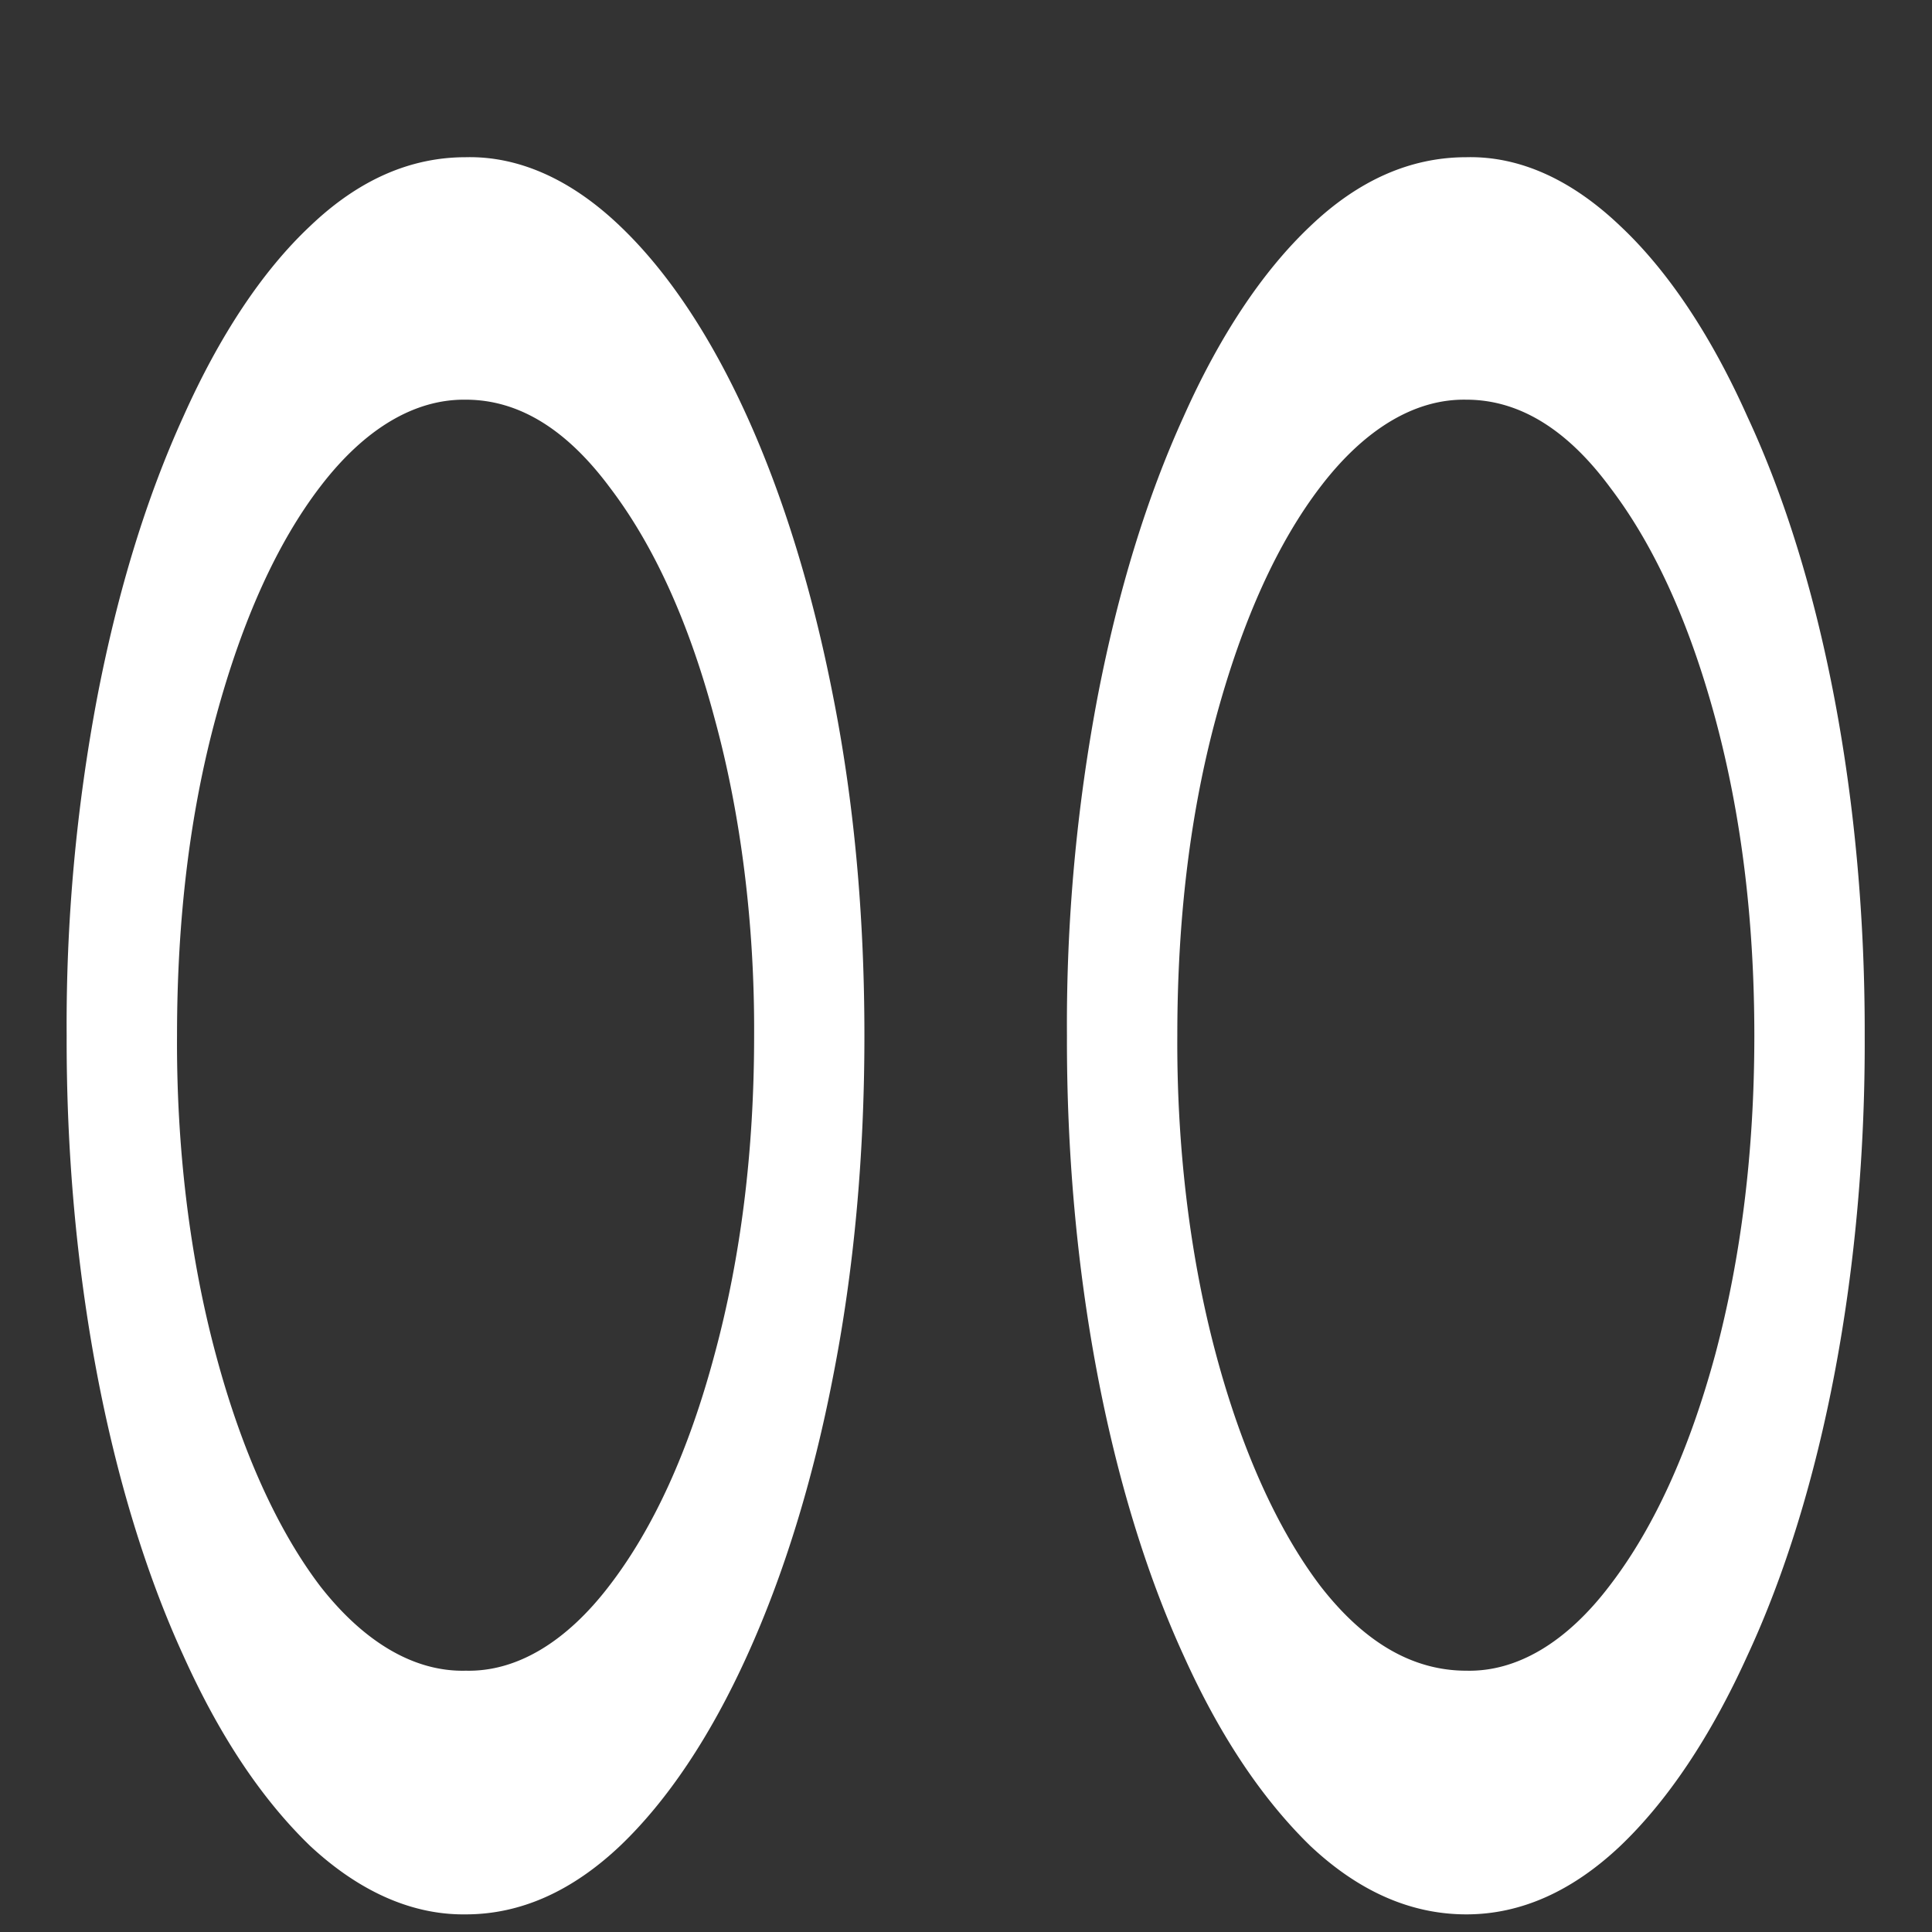 <svg xmlns="http://www.w3.org/2000/svg" width="24" height="24"><rect width="100%" height="100%" fill="#333333" stroke="none"/><path style="stroke:none;fill-rule:nonzero;fill:#fff;fill-opacity:1" d="M5.785 23.781c.684 0 1.324-.289 1.918-.851.59-.563 1.125-1.364 1.578-2.364.453-.996.817-2.171 1.067-3.464.261-1.325.39-2.743.39-4.235 0-1.508-.129-2.906-.39-4.222C9.836 6.027 8.89 3.94 7.703 2.809c-.605-.579-1.258-.872-1.918-.856-.687 0-1.332.281-1.933.856-.59.554-1.125 1.359-1.575 2.367-.457 1.004-.812 2.156-1.066 3.469a21.855 21.855 0 0 0-.383 4.222c-.008 2.89.516 5.664 1.45 7.7.452 1.003.976 1.785 1.574 2.363.613.57 1.27.86 1.933.851Zm0-3.027c-.633.016-1.258-.348-1.805-1.047-.535-.703-.98-1.691-1.296-2.871-.325-1.203-.493-2.574-.485-3.969 0-1.453.16-2.77.485-3.965.324-1.195.757-2.156 1.296-2.859.547-.715 1.168-1.086 1.805-1.078.656 0 1.25.363 1.793 1.094.543.714.98 1.668 1.3 2.87.325 1.188.497 2.551.49 3.938 0 1.434-.165 2.75-.49 3.953-.32 1.2-.757 2.157-1.3 2.867-.543.715-1.164 1.083-1.793 1.067Zm12.43 3.027c.68 0 1.32-.289 1.914-.851.59-.563 1.125-1.364 1.578-2.364.941-2.023 1.469-4.804 1.457-7.699.008-2.894-.516-5.672-1.457-7.691-.45-1.008-.988-1.813-1.578-2.367-.606-.579-1.254-.872-1.914-.856-.688 0-1.336.281-1.938.856-.59.558-1.125 1.359-1.574 2.367-.457 1.004-.812 2.156-1.066 3.469a21.855 21.855 0 0 0-.383 4.222c-.008 2.89.516 5.664 1.45 7.7.452 1.003.98 1.785 1.573 2.363.602.566 1.25.851 1.938.851Zm0-3.027c-.66 0-1.262-.344-1.809-1.047-.535-.703-.98-1.691-1.297-2.871-.324-1.203-.492-2.574-.484-3.969 0-1.453.16-2.77.484-3.965.325-1.195.758-2.156 1.297-2.859.547-.715 1.172-1.09 1.809-1.078.652 0 1.25.363 1.789 1.094.543.714.98 1.668 1.305 2.87.32 1.188.484 2.493.484 3.938 0 1.434-.164 2.75-.484 3.953-.325 1.2-.762 2.157-1.305 2.867-.54.715-1.16 1.083-1.79 1.067Zm0 0"/></svg>